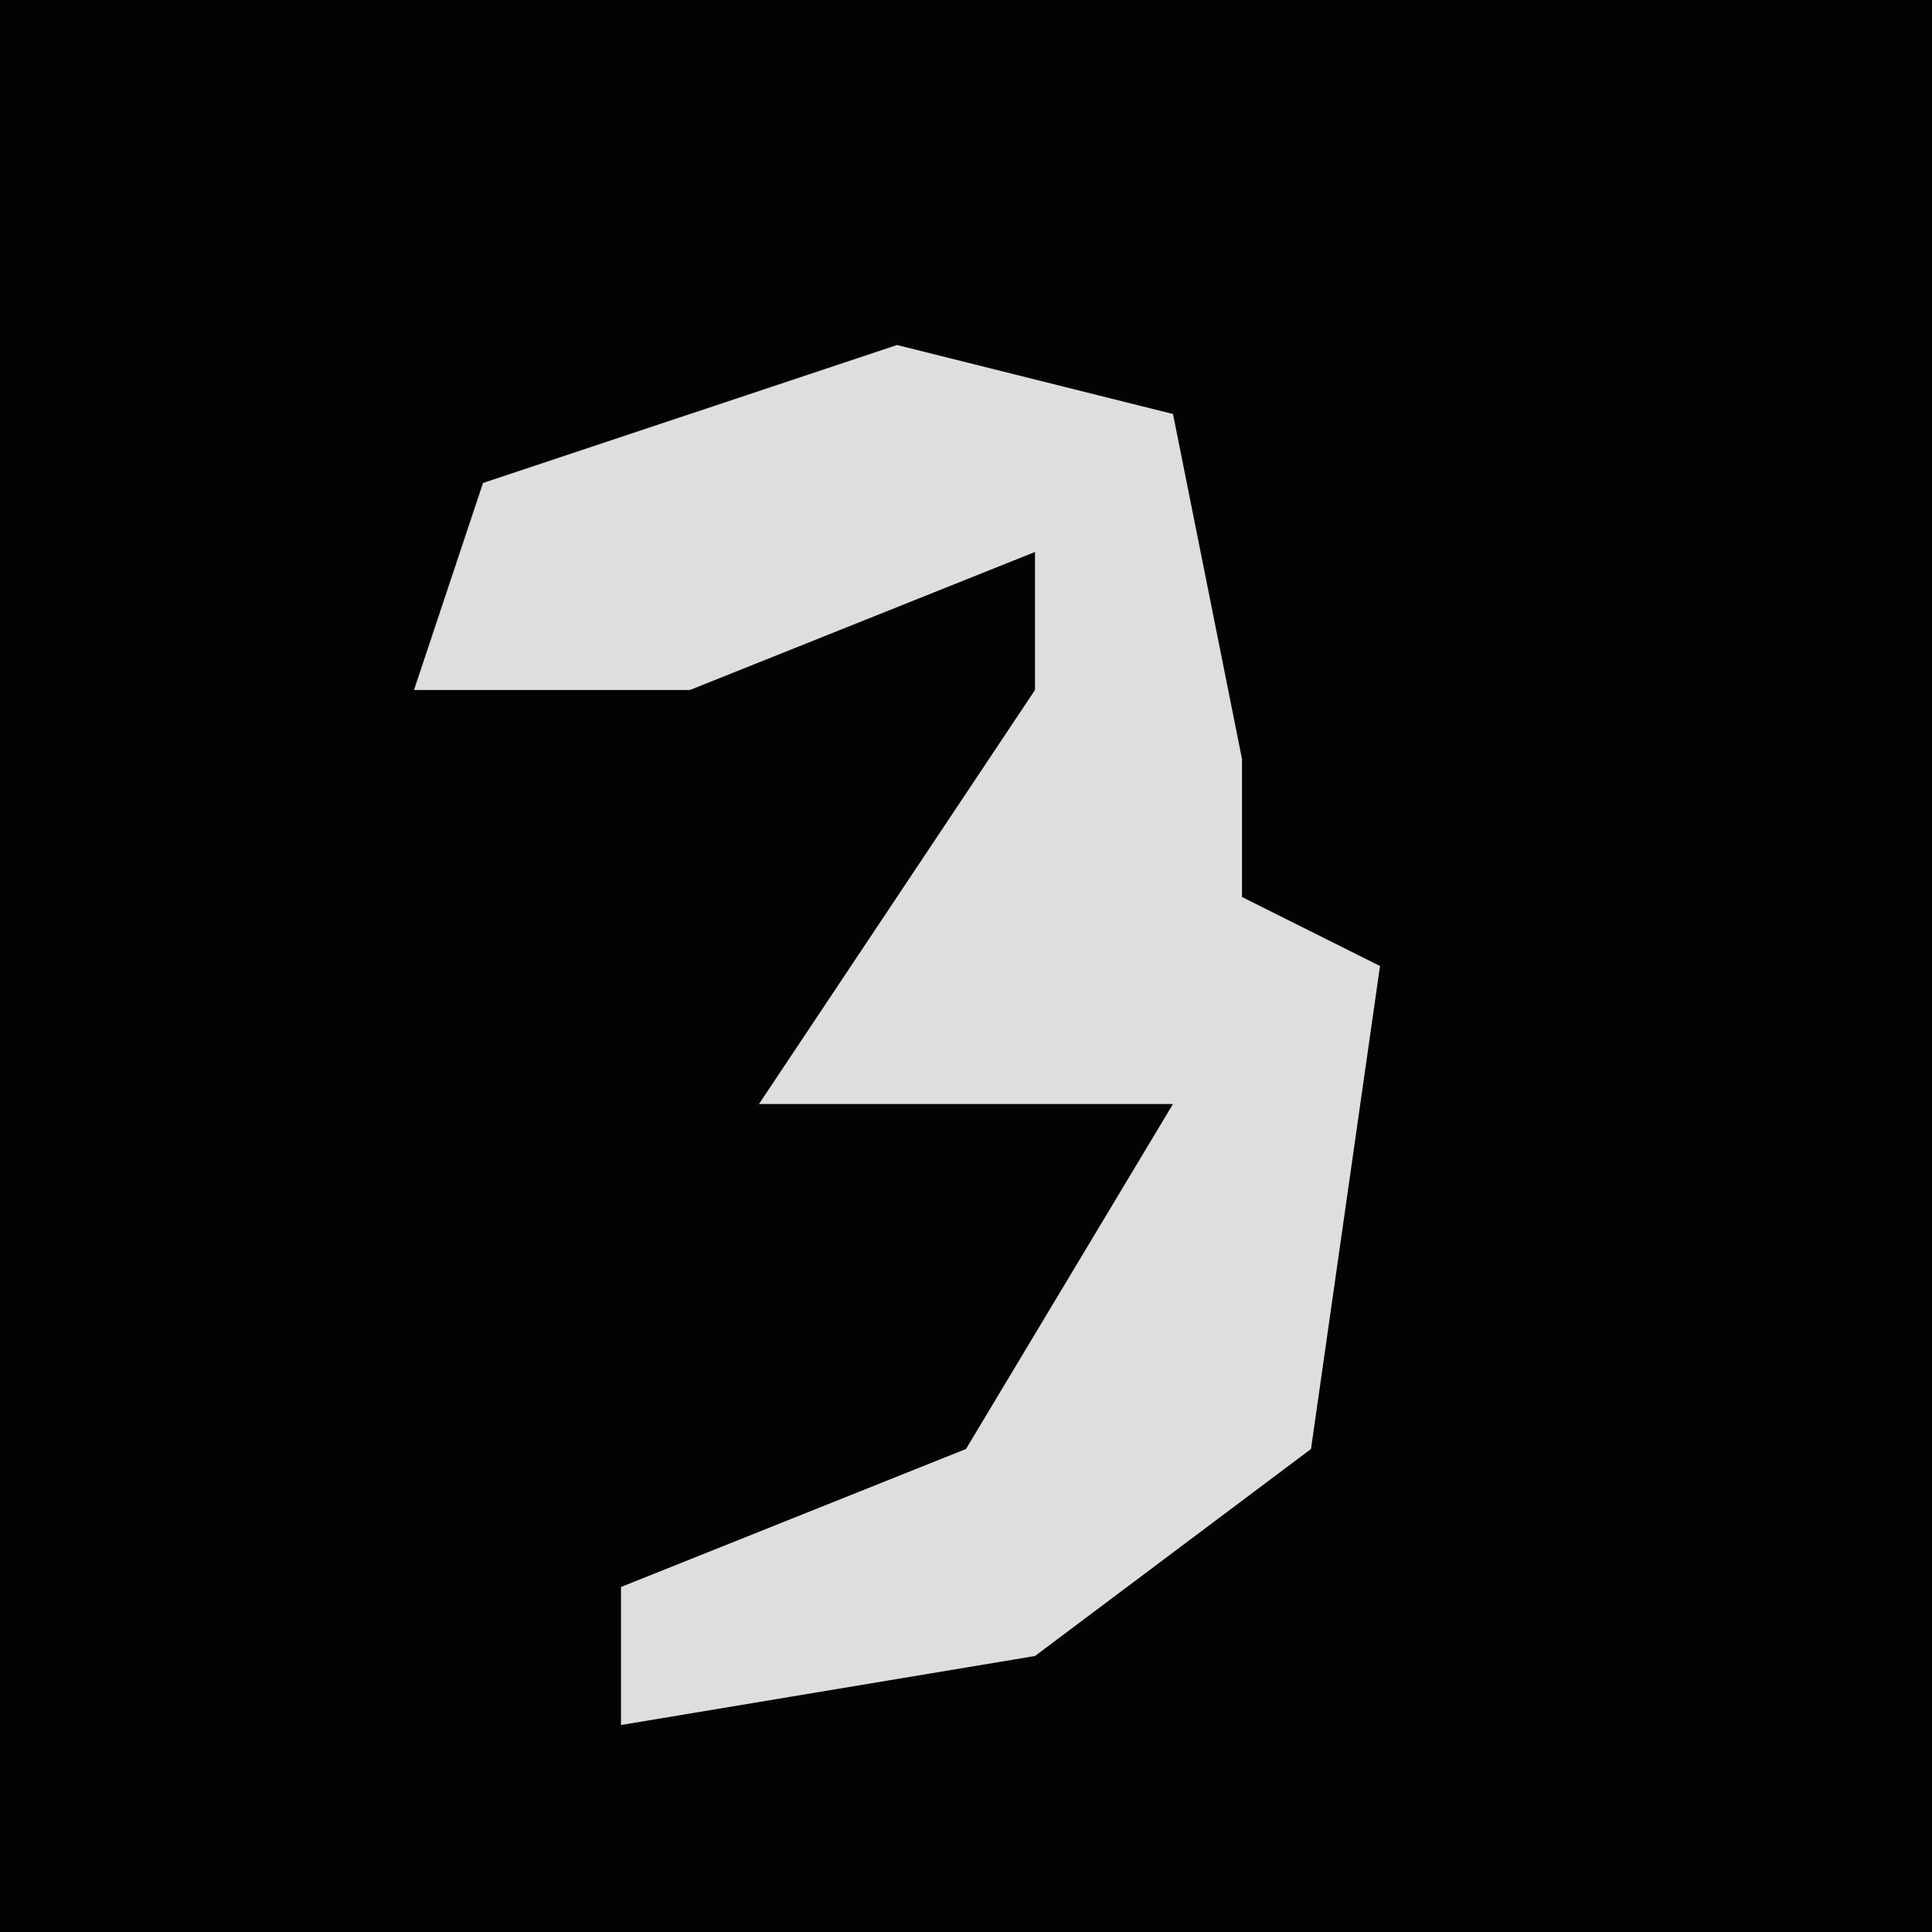 <?xml version="1.0" encoding="UTF-8"?>
<svg version="1.1" xmlns="http://www.w3.org/2000/svg" width="28" height="28">
<path d="M0,0 L28,0 L28,28 L0,28 Z " fill="#030303" transform="translate(0,0)"/>
<path d="M0,0 L4,1 L5,6 L5,8 L7,9 L6,16 L2,19 L-4,20 L-4,18 L1,16 L4,11 L-2,11 L2,5 L2,3 L-3,5 L-7,5 L-6,2 Z " fill="#DEDEDE" transform="translate(13,5)"/>
</svg>
